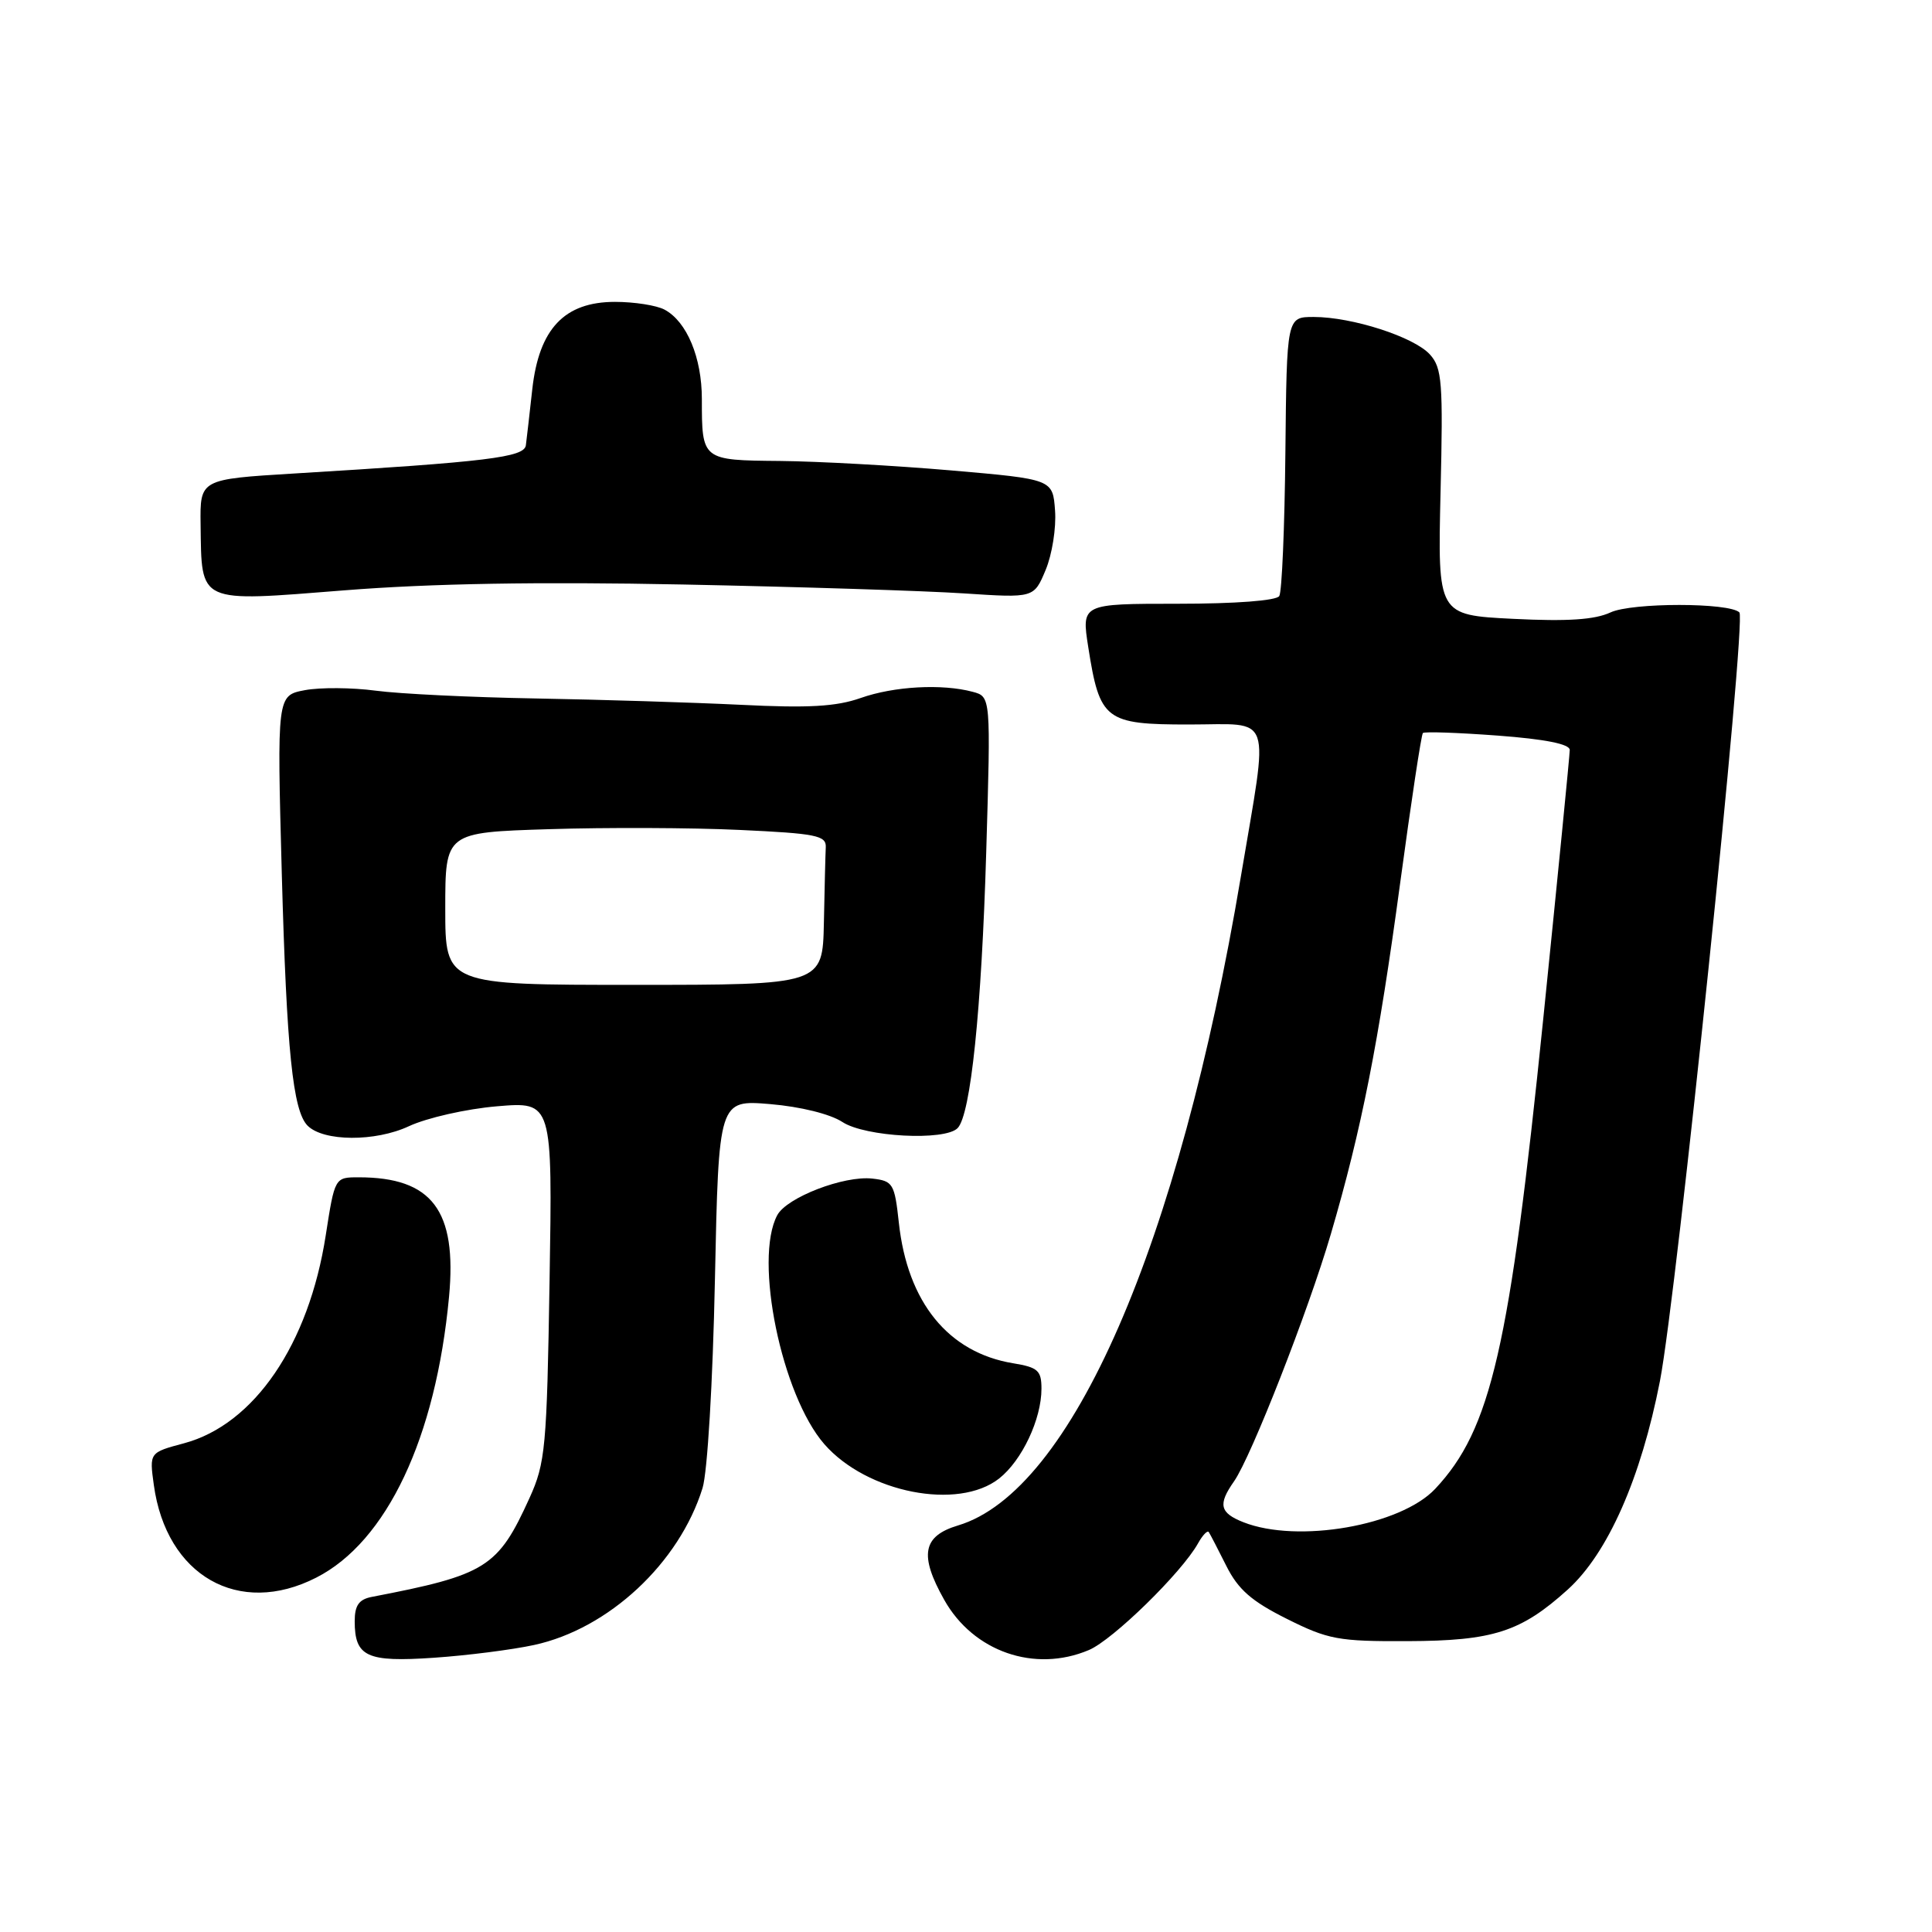 <?xml version="1.0" encoding="UTF-8" standalone="no"?>
<!DOCTYPE svg PUBLIC "-//W3C//DTD SVG 1.1//EN" "http://www.w3.org/Graphics/SVG/1.1/DTD/svg11.dtd" >
<svg xmlns="http://www.w3.org/2000/svg" xmlns:xlink="http://www.w3.org/1999/xlink" version="1.1" viewBox="0 0 256 256">
 <g >
 <path fill="currentColor"
d=" M 70.77 217.97 C 80.65 215.83 90.00 207.12 93.09 197.18 C 93.74 195.09 94.45 183.19 94.73 169.61 C 95.23 145.73 95.23 145.73 102.06 146.30 C 106.07 146.64 110.00 147.61 111.62 148.67 C 114.63 150.65 125.21 151.21 126.89 149.48 C 128.62 147.71 130.06 133.85 130.68 112.90 C 131.29 92.31 131.29 92.31 128.89 91.67 C 124.83 90.58 118.45 90.93 114.04 92.49 C 110.80 93.63 107.11 93.84 98.16 93.39 C 91.75 93.08 79.53 92.70 71.00 92.55 C 62.47 92.40 52.93 91.94 49.80 91.52 C 46.66 91.10 42.43 91.07 40.40 91.45 C 36.70 92.15 36.70 92.15 37.34 115.82 C 37.98 139.17 38.80 147.20 40.76 149.16 C 42.87 151.27 49.73 151.31 54.18 149.23 C 56.56 148.12 61.81 146.93 65.85 146.59 C 73.21 145.97 73.21 145.97 72.82 169.73 C 72.46 191.85 72.27 193.85 70.16 198.50 C 65.98 207.71 64.44 208.68 49.25 211.60 C 47.56 211.93 47.00 212.73 47.00 214.82 C 47.00 219.53 48.60 220.27 57.50 219.66 C 61.90 219.36 67.87 218.60 70.77 217.97 Z  M 144.28 218.64 C 147.46 217.30 156.58 208.38 158.74 204.51 C 159.35 203.41 160.00 202.74 160.17 203.01 C 160.35 203.28 161.40 205.30 162.50 207.50 C 164.06 210.61 165.83 212.17 170.50 214.50 C 175.99 217.25 177.35 217.50 186.50 217.46 C 197.85 217.42 201.52 216.24 207.73 210.63 C 213.04 205.83 217.43 195.90 219.95 183.00 C 222.18 171.52 231.43 82.10 230.48 81.15 C 229.16 79.83 216.23 79.83 213.40 81.15 C 211.31 82.12 207.72 82.36 200.50 82.00 C 190.50 81.50 190.50 81.50 190.88 65.23 C 191.23 50.64 191.08 48.75 189.47 46.97 C 187.36 44.64 179.17 42.00 174.07 42.00 C 170.50 42.00 170.50 42.00 170.32 59.98 C 170.22 69.87 169.86 78.42 169.51 78.98 C 169.14 79.59 163.71 80.00 156.09 80.00 C 143.30 80.00 143.30 80.00 144.20 85.75 C 145.72 95.44 146.44 96.00 157.52 96.00 C 168.83 96.00 168.14 94.01 164.42 116.15 C 156.21 164.99 141.98 197.63 126.94 202.13 C 122.25 203.54 121.78 206.06 125.11 211.98 C 128.97 218.86 137.10 221.68 144.28 218.64 Z  M 41.91 209.04 C 51.25 204.28 57.75 190.53 59.50 171.83 C 60.57 160.39 57.25 156.00 47.53 156.00 C 44.36 156.00 44.36 156.00 43.16 163.70 C 40.92 178.14 33.68 188.75 24.39 191.24 C 19.79 192.47 19.79 192.47 20.38 196.75 C 22.03 208.80 31.64 214.29 41.91 209.04 Z  M 132.39 195.91 C 135.42 193.52 138.00 188.05 138.00 184.01 C 138.00 181.60 137.53 181.18 134.25 180.64 C 125.66 179.23 120.24 172.57 119.10 162.00 C 118.54 156.84 118.32 156.48 115.60 156.17 C 111.84 155.74 104.25 158.66 102.99 161.02 C 99.86 166.87 103.57 184.88 109.23 191.36 C 114.86 197.80 126.96 200.18 132.39 195.91 Z  M 90.50 77.45 C 105.90 77.76 122.66 78.29 127.75 78.63 C 137.00 79.24 137.00 79.24 138.55 75.53 C 139.41 73.48 139.97 69.94 139.80 67.66 C 139.50 63.50 139.50 63.50 126.00 62.33 C 118.58 61.69 108.39 61.13 103.36 61.08 C 93.00 60.99 93.00 60.99 93.00 52.87 C 93.00 47.38 91.01 42.61 88.06 41.03 C 87.00 40.46 84.04 40.00 81.49 40.00 C 74.79 40.00 71.42 43.56 70.53 51.58 C 70.17 54.84 69.79 58.17 69.68 59.00 C 69.47 60.60 64.64 61.19 39.00 62.74 C 26.50 63.50 26.50 63.50 26.58 69.50 C 26.73 80.07 26.08 79.77 45.67 78.22 C 57.16 77.31 71.39 77.07 90.50 77.45 Z  M 59.00 120.40 C 59.00 110.30 59.00 110.30 72.75 109.87 C 80.31 109.63 91.67 109.67 98.00 109.97 C 108.13 110.44 109.49 110.71 109.42 112.25 C 109.37 113.21 109.26 117.71 109.17 122.25 C 109.00 130.50 109.00 130.50 84.00 130.50 C 59.00 130.50 59.00 130.50 59.00 120.40 Z  M 164.75 201.70 C 161.62 200.46 161.36 199.35 163.52 196.28 C 165.79 193.03 173.36 173.71 176.35 163.50 C 180.41 149.65 182.66 138.26 185.53 117.00 C 186.98 106.28 188.33 97.34 188.54 97.13 C 188.74 96.92 193.21 97.08 198.46 97.47 C 204.74 97.94 208.00 98.59 208.00 99.37 C 208.00 100.02 206.42 116.05 204.49 134.99 C 200.03 178.68 197.57 189.39 190.18 197.27 C 185.60 202.16 171.94 204.54 164.75 201.70 Z "/>
</g>
</svg>